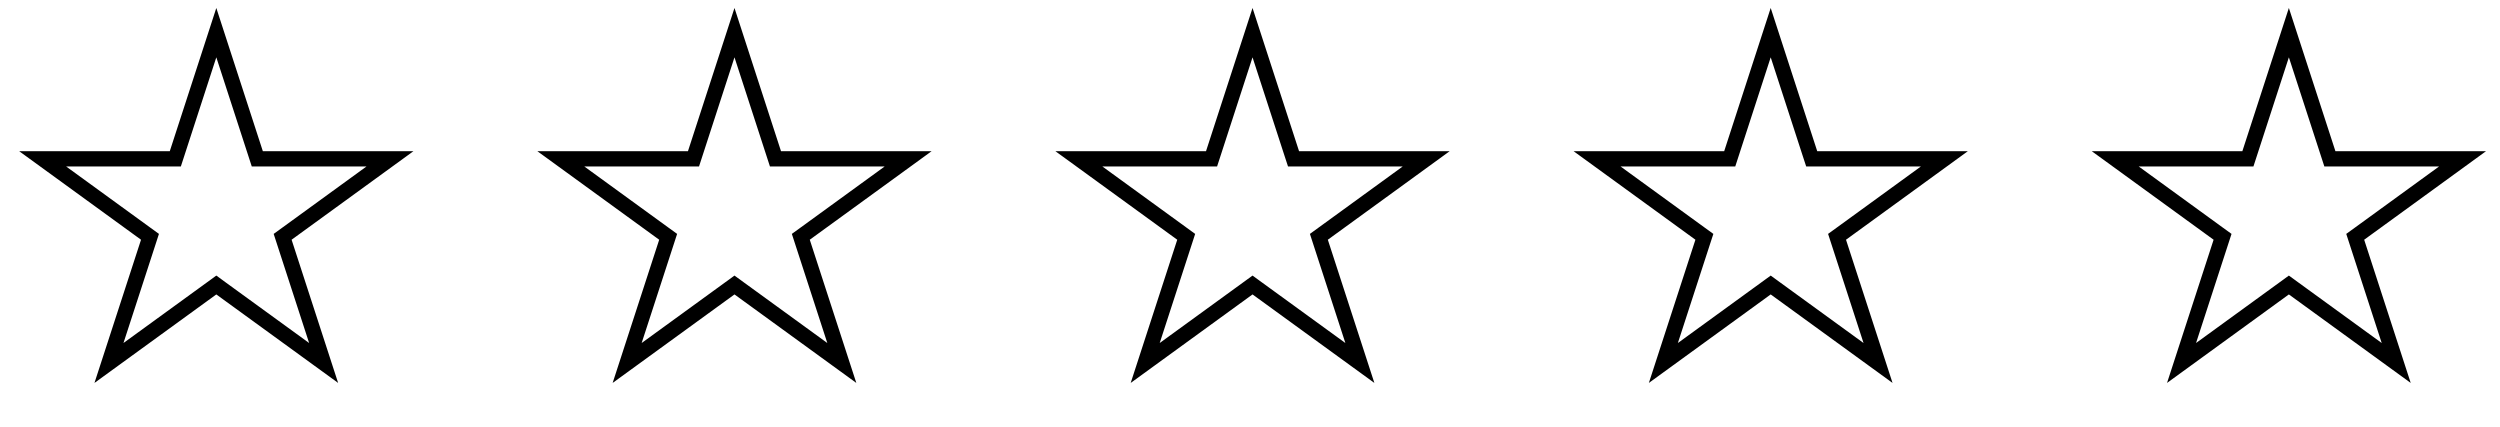 <svg width="164" height="28" viewBox="0 0 164 28" fill="none" xmlns="http://www.w3.org/2000/svg">
<path d="M16.767 10.074L16.879 10.419H25.582L18.835 15.322L18.541 15.535L18.653 15.88L21.23 23.811L14.483 18.91L14.19 18.696L13.896 18.91L7.148 23.811L9.727 15.88L9.839 15.535L9.545 15.322L2.798 10.419H11.501L11.613 10.074L14.19 2.142L16.767 10.074Z" stroke="black"/>
<path d="M50.759 10.074L50.871 10.419H59.574L52.827 15.322L52.533 15.535L52.645 15.88L55.223 23.811L48.476 18.91L48.182 18.696L47.888 18.91L41.141 23.811L43.719 15.88L43.831 15.535L43.537 15.322L36.79 10.419H45.493L45.605 10.074L48.182 2.142L50.759 10.074Z" stroke="black"/>
<path d="M84.743 10.074L84.856 10.419H93.559L86.811 15.322L86.518 15.535L86.63 15.88L89.207 23.811L82.46 18.91L82.166 18.696L81.872 18.91L75.125 23.811L77.703 15.88L77.815 15.535L77.522 15.322L70.774 10.419H79.478L79.59 10.074L82.166 2.142L84.743 10.074Z" stroke="black"/>
<path d="M118.735 10.074L118.848 10.419H127.551L120.804 15.322L120.51 15.535L120.622 15.88L123.199 23.811L116.452 18.91L116.158 18.696L115.864 18.91L109.117 23.811L111.695 15.88L111.808 15.535L111.514 15.322L104.767 10.419H113.47L113.582 10.074L116.158 2.142L118.735 10.074Z" stroke="black"/>
<path d="M152.728 10.074L152.84 10.419H161.543L154.796 15.322L154.502 15.535L154.614 15.88L157.191 23.811L150.444 18.91L150.15 18.696L149.856 18.91L143.109 23.811L145.688 15.88L145.8 15.535L145.506 15.322L138.759 10.419H147.462L147.574 10.074L150.15 2.142L152.728 10.074Z" stroke="black"/>
</svg>
